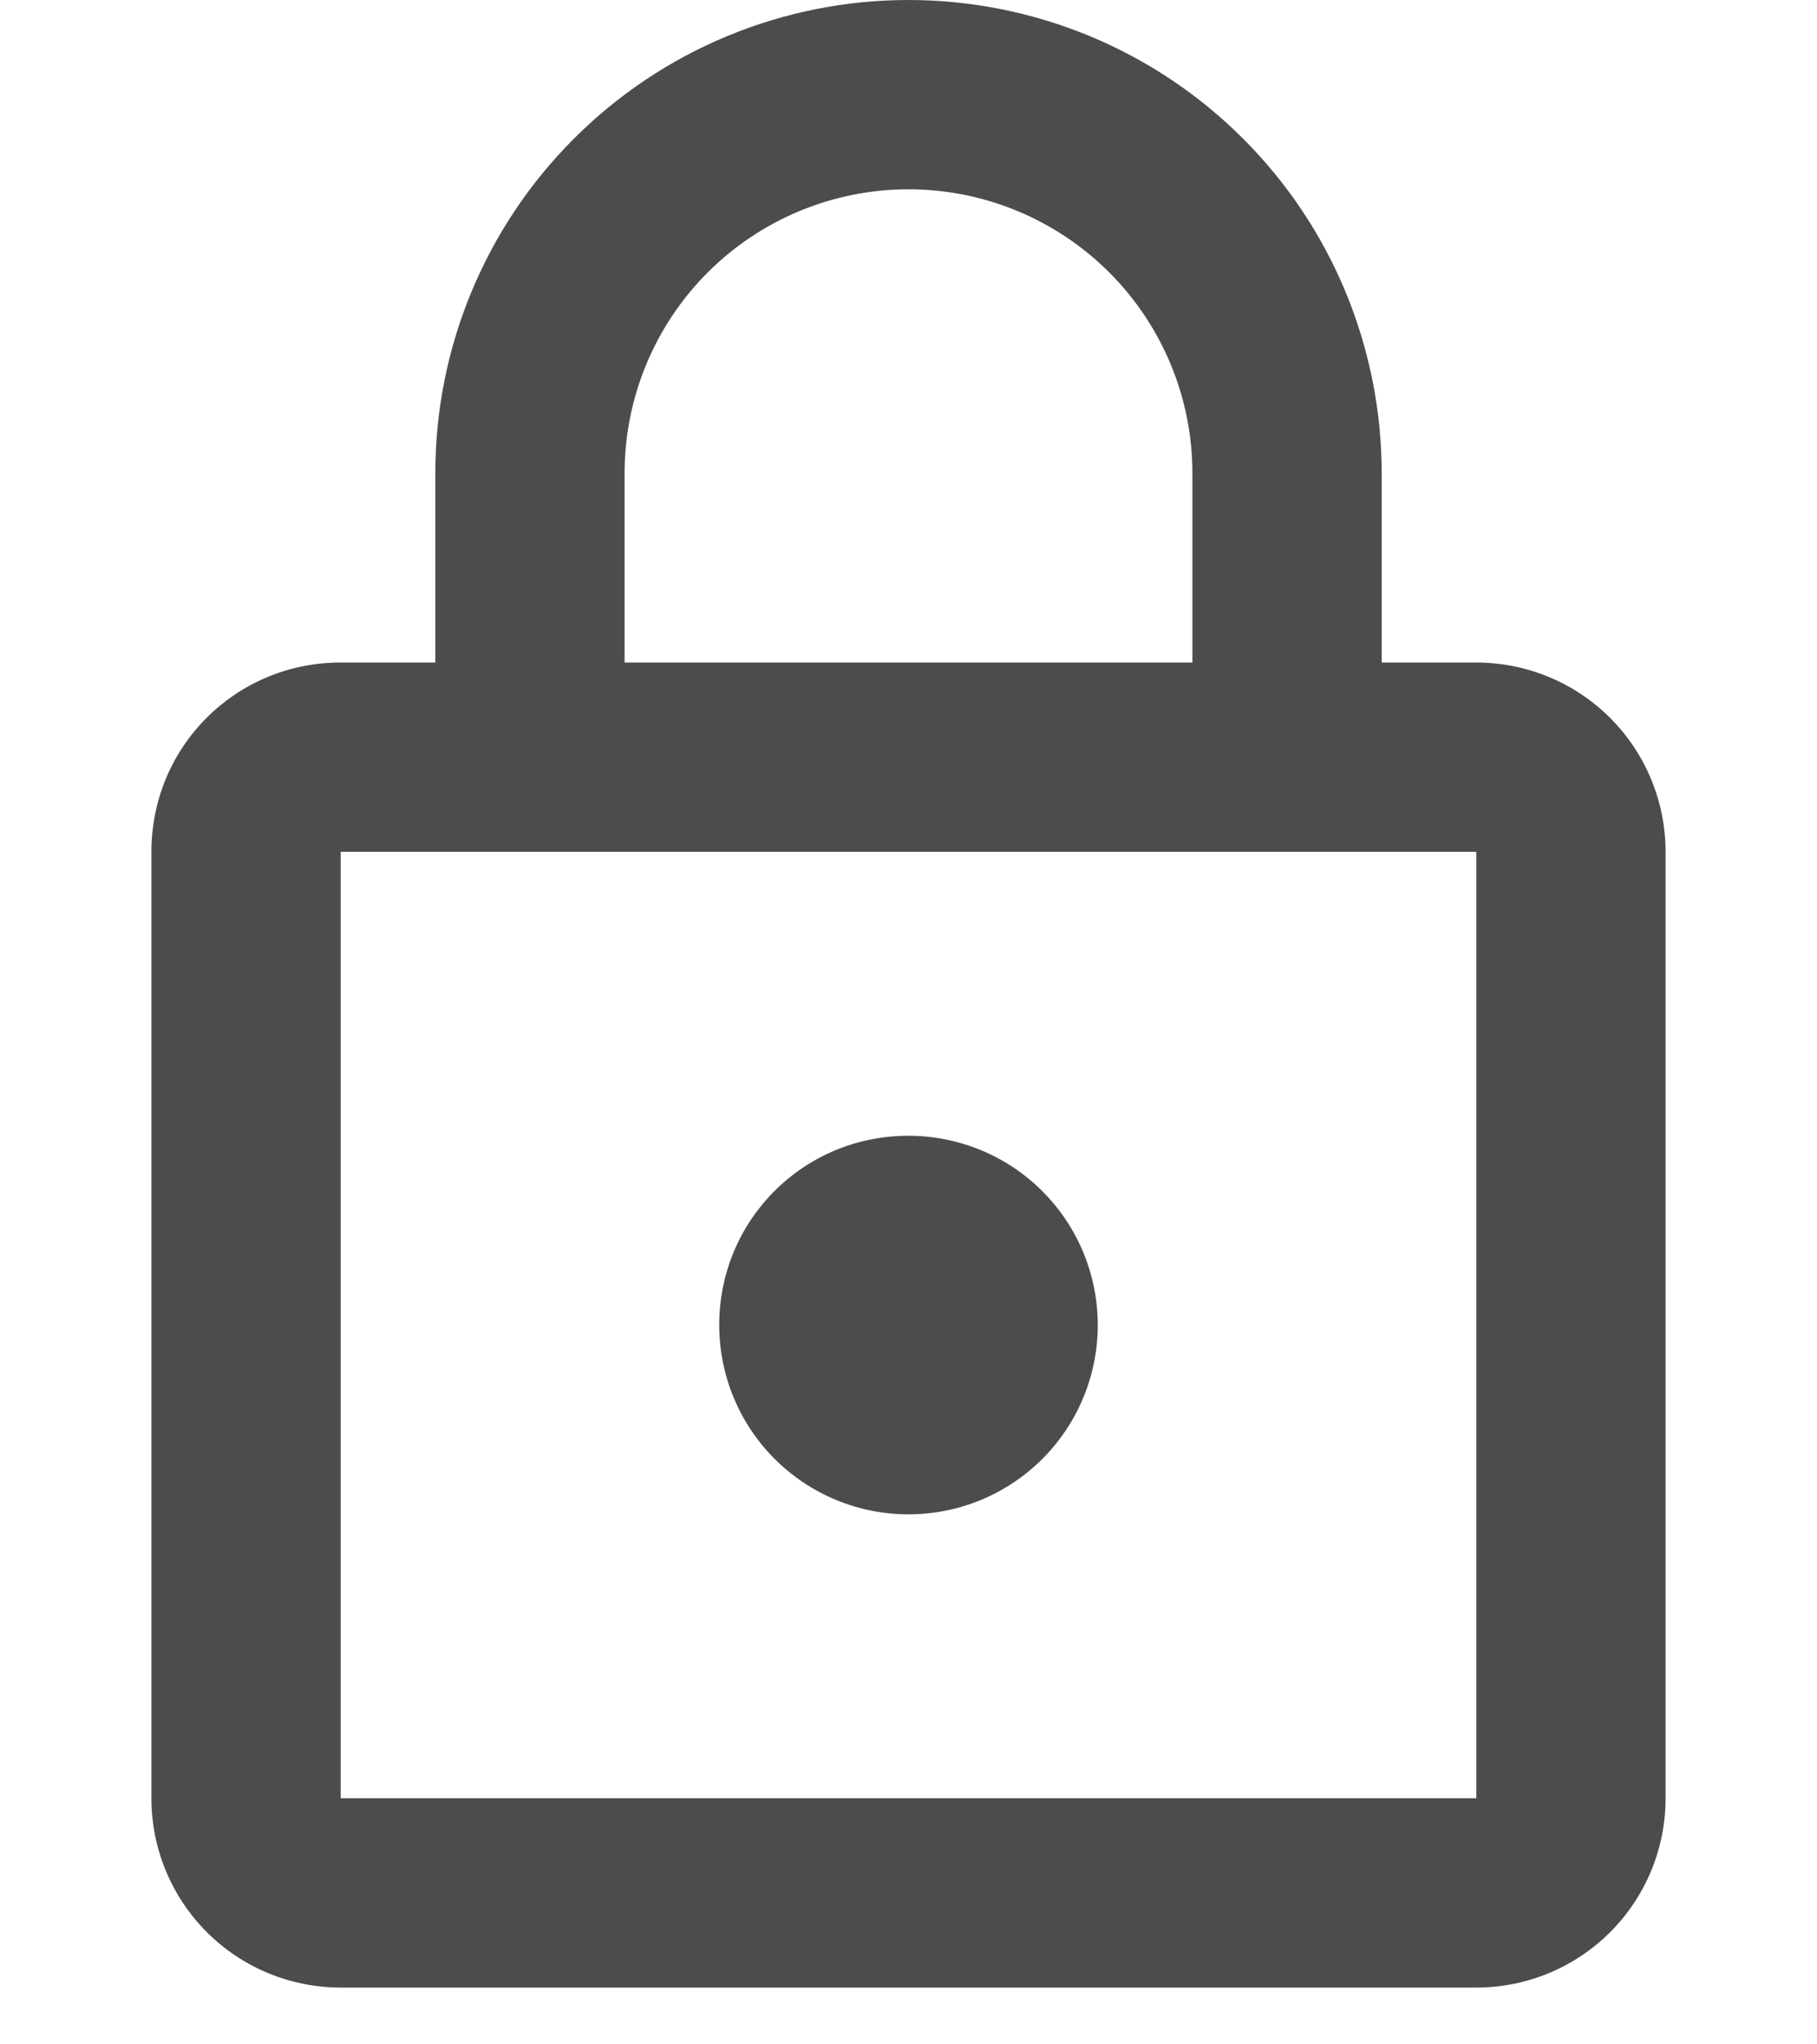 <svg width="24" height="27" viewBox="0 0 24 27" fill="none" xmlns="http://www.w3.org/2000/svg">
<path opacity="0.7" d="M12 20C11.337 20 10.701 19.737 10.232 19.268C9.763 18.799 9.5 18.163 9.5 17.5C9.5 16.113 10.613 15 12 15C12.663 15 13.299 15.263 13.768 15.732C14.237 16.201 14.5 16.837 14.5 17.5C14.5 18.163 14.237 18.799 13.768 19.268C13.299 19.737 12.663 20 12 20ZM19.5 23.75V11.25H4.5V23.75H19.5ZM19.5 8.75C20.163 8.75 20.799 9.013 21.268 9.482C21.737 9.951 22 10.587 22 11.25V23.75C22 24.413 21.737 25.049 21.268 25.518C20.799 25.987 20.163 26.25 19.5 26.25H4.5C3.837 26.25 3.201 25.987 2.732 25.518C2.263 25.049 2 24.413 2 23.75V11.25C2 9.863 3.112 8.75 4.5 8.75H5.75V6.25C5.75 4.592 6.408 3.003 7.581 1.831C8.753 0.658 10.342 0 12 0C12.821 0 13.633 0.162 14.392 0.476C15.15 0.79 15.839 1.25 16.419 1.831C17 2.411 17.46 3.1 17.774 3.858C18.088 4.617 18.25 5.429 18.25 6.25V8.75H19.5ZM12 2.5C11.005 2.5 10.052 2.895 9.348 3.598C8.645 4.302 8.25 5.255 8.25 6.25V8.75H15.75V6.25C15.75 5.255 15.355 4.302 14.652 3.598C13.948 2.895 12.995 2.5 12 2.5Z" fill="black"/>
</svg>
